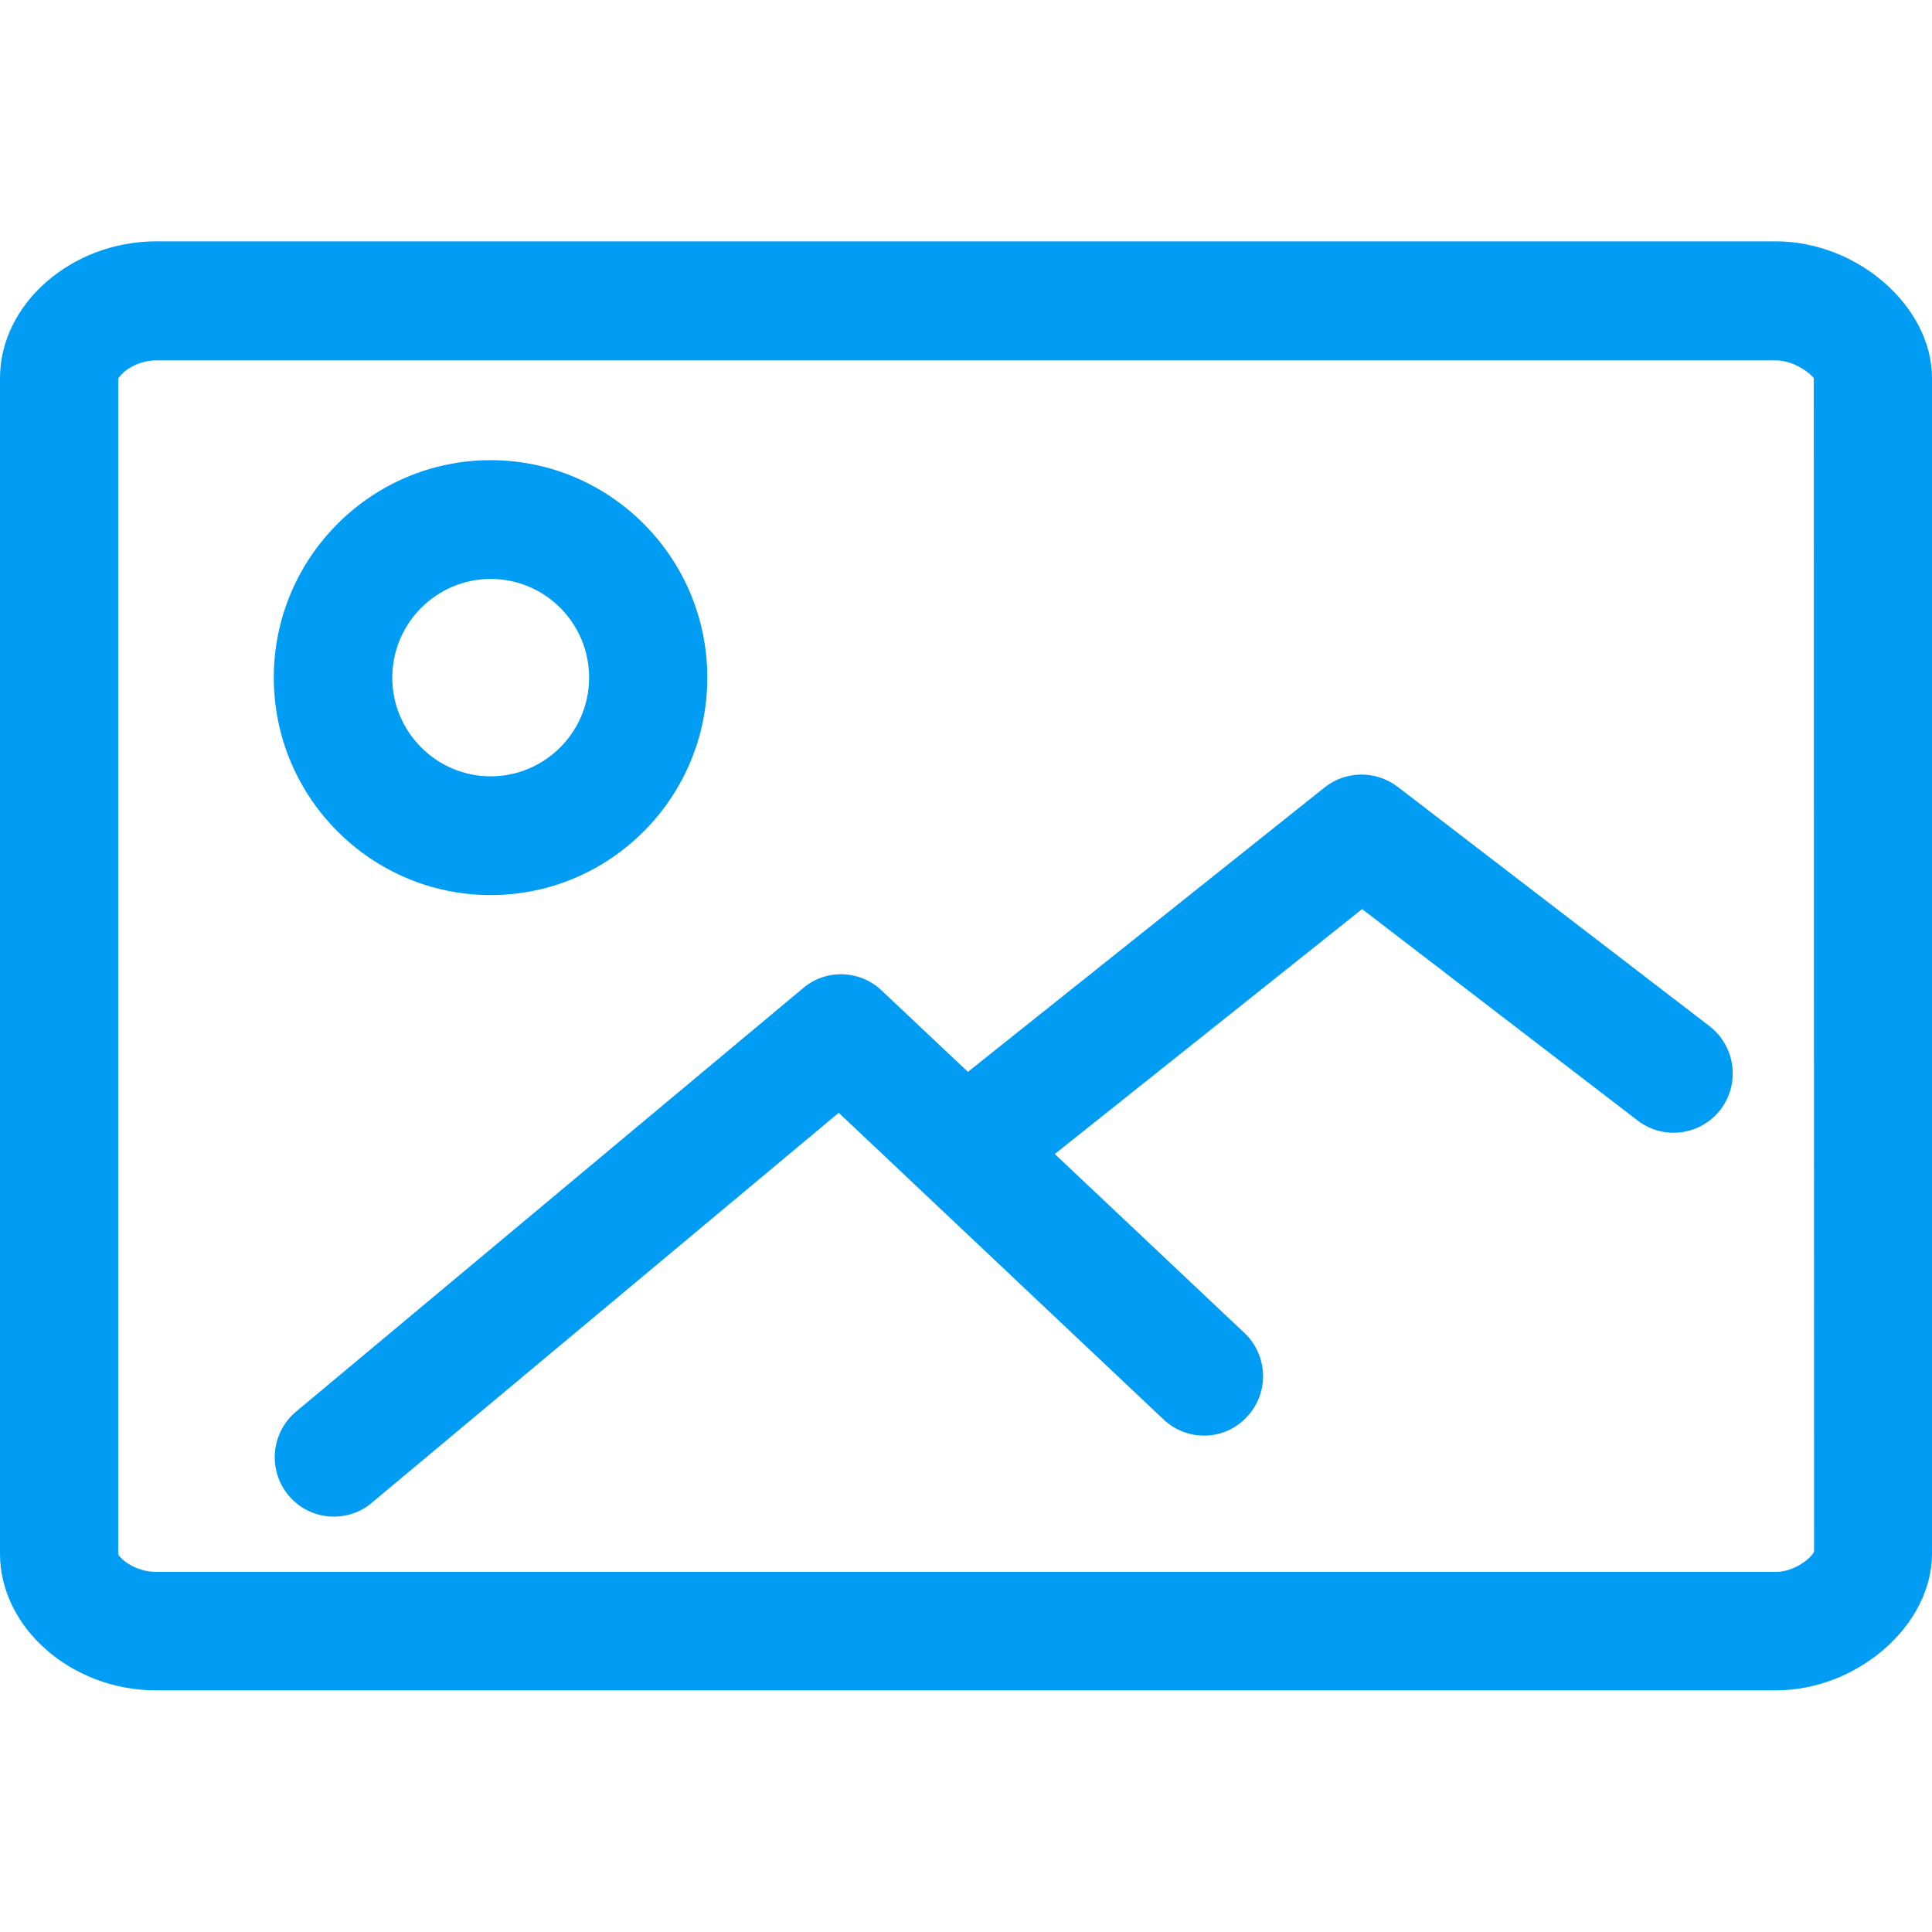 <?xml version="1.0" encoding="UTF-8"?>
<svg xmlns="http://www.w3.org/2000/svg" viewBox="0 0 702.8 702.8"><path fill="#019df4" fill-rule="evenodd" d="M646 571.8c6.9 0 13.1-5.2 13.9-7.4l-.1-426.8c-.7-1.3-6.9-6.5-13.7-6.5H56.8c-7.5 0-13 4.7-13.8 6.8v427.4c.5 1.6 6.1 6.5 13.8 6.5H646zm0-484c29.7 0 56.8 23.7 56.8 49.7v427.7c0 26-27.1 49.7-56.8 49.7H56.8C26 614.9 0 592.1 0 565.2V137.5c0-26.9 26-49.7 56.8-49.7H646zM178.5 210.6c-19.7 0-35.8 16.1-35.8 35.9 0 19.8 16.1 35.9 35.8 35.9 19.7 0 35.8-16.1 35.8-35.9 0-19.8-16-35.9-35.8-35.9zm0 115c-43.5 0-78.9-35.5-78.9-79.1s35.4-79.1 78.9-79.1c43.5 0 78.8 35.5 78.8 79.1s-35.3 79.1-78.8 79.1zm329.9-39.4l113.5 87.1c9.4 7.3 11.2 20.8 4 30.3-7.2 9.4-20.7 11.3-30.2 4l-100.2-76.9-111.8 89.1 69 65.1c8.6 8.1 9.1 21.8.9 30.5-8.1 8.8-21.8 9.1-30.4.9L305.1 404.8 135.2 546.7c-4 3.4-8.9 5-13.7 5-6.2 0-12.3-2.6-16.6-7.8-7.6-9.2-6.3-22.8 2.8-30.4l184.5-154.1c8.3-7 20.6-6.6 28.5.9l31.4 29.6 129.8-103.5c7.7-6.1 18.6-6.2 26.5-.2z" clip-rule="evenodd" style="fill: #019df4;"/></svg>
